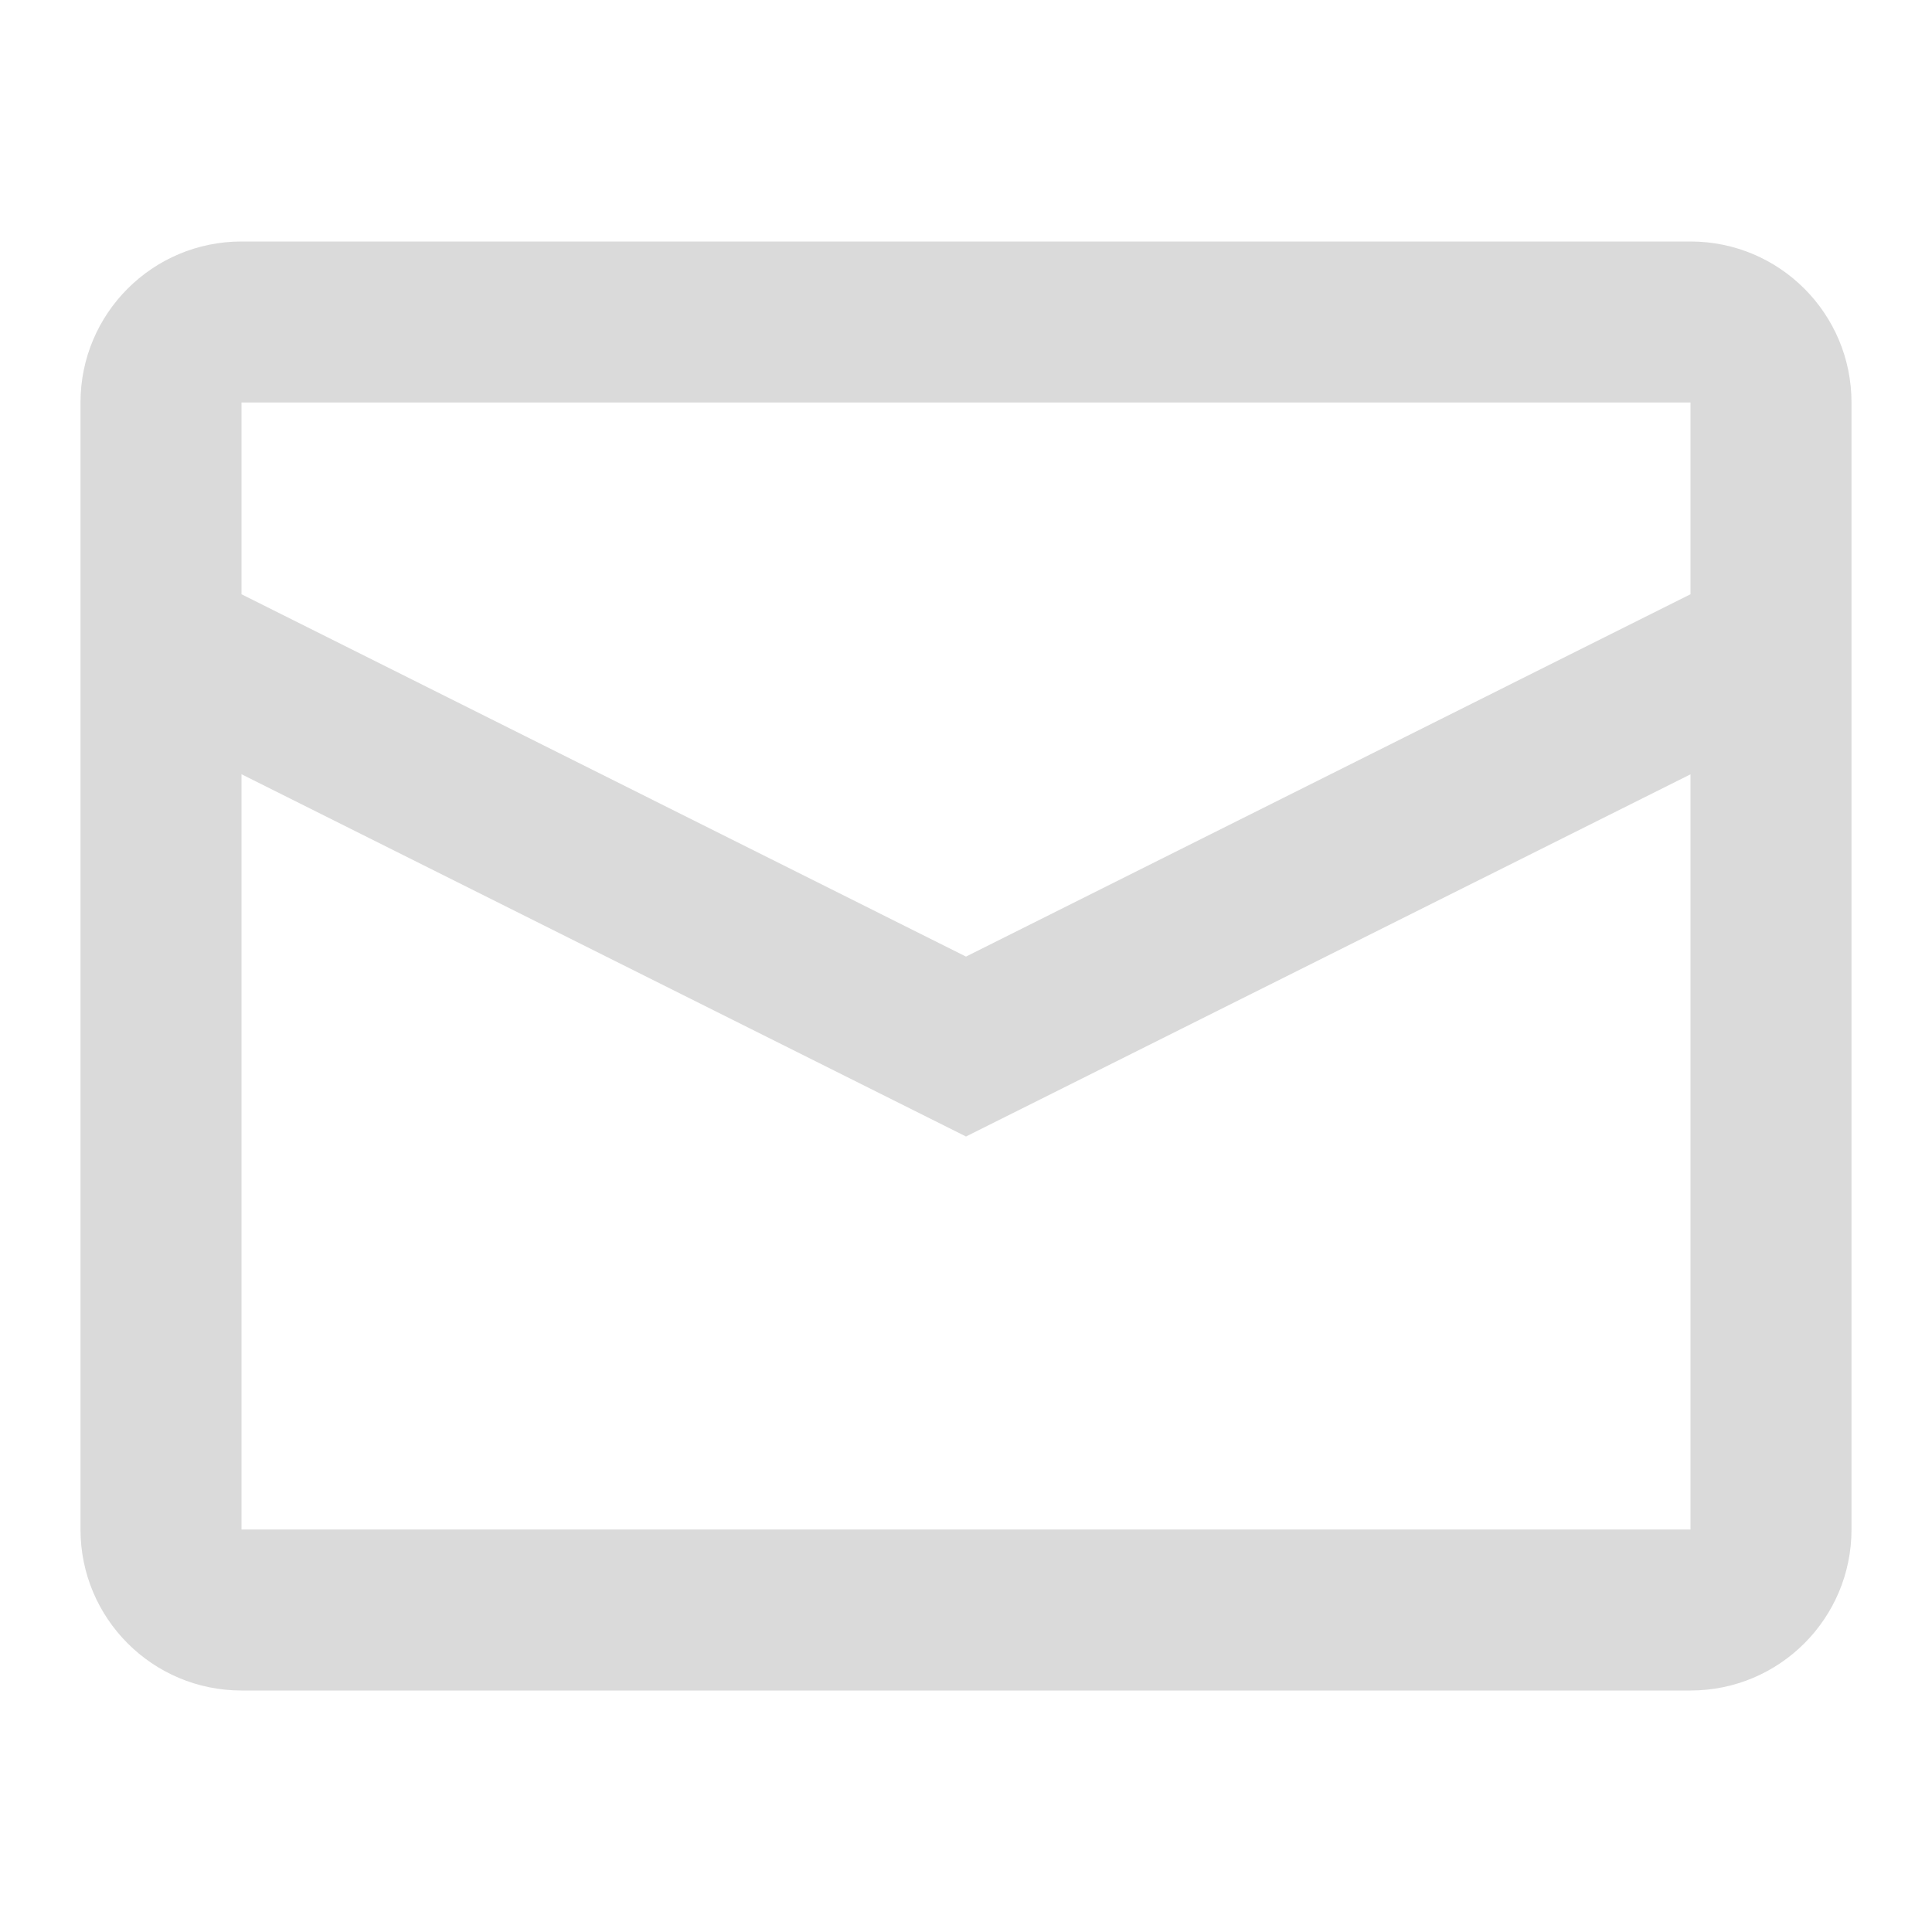 <svg width="24" height="24" viewBox="0 0 24 24" fill="none" xmlns="http://www.w3.org/2000/svg">
<g id="24 / basic / mail">
<path id="icon" fill-rule="evenodd" clip-rule="evenodd" d="M3 3H21C22.105 3 23 3.895 23 5V19C23 20.105 22.105 21 21 21H3C1.895 21 1 20.105 1 19V5C1 3.895 1.895 3 3 3ZM3 9.618V19H21V9.619L12 14.118L3 9.618ZM3 7.382L12 11.883L21 7.382V5H3V7.382Z" fill="#DADADA"/>
</g>
</svg>
